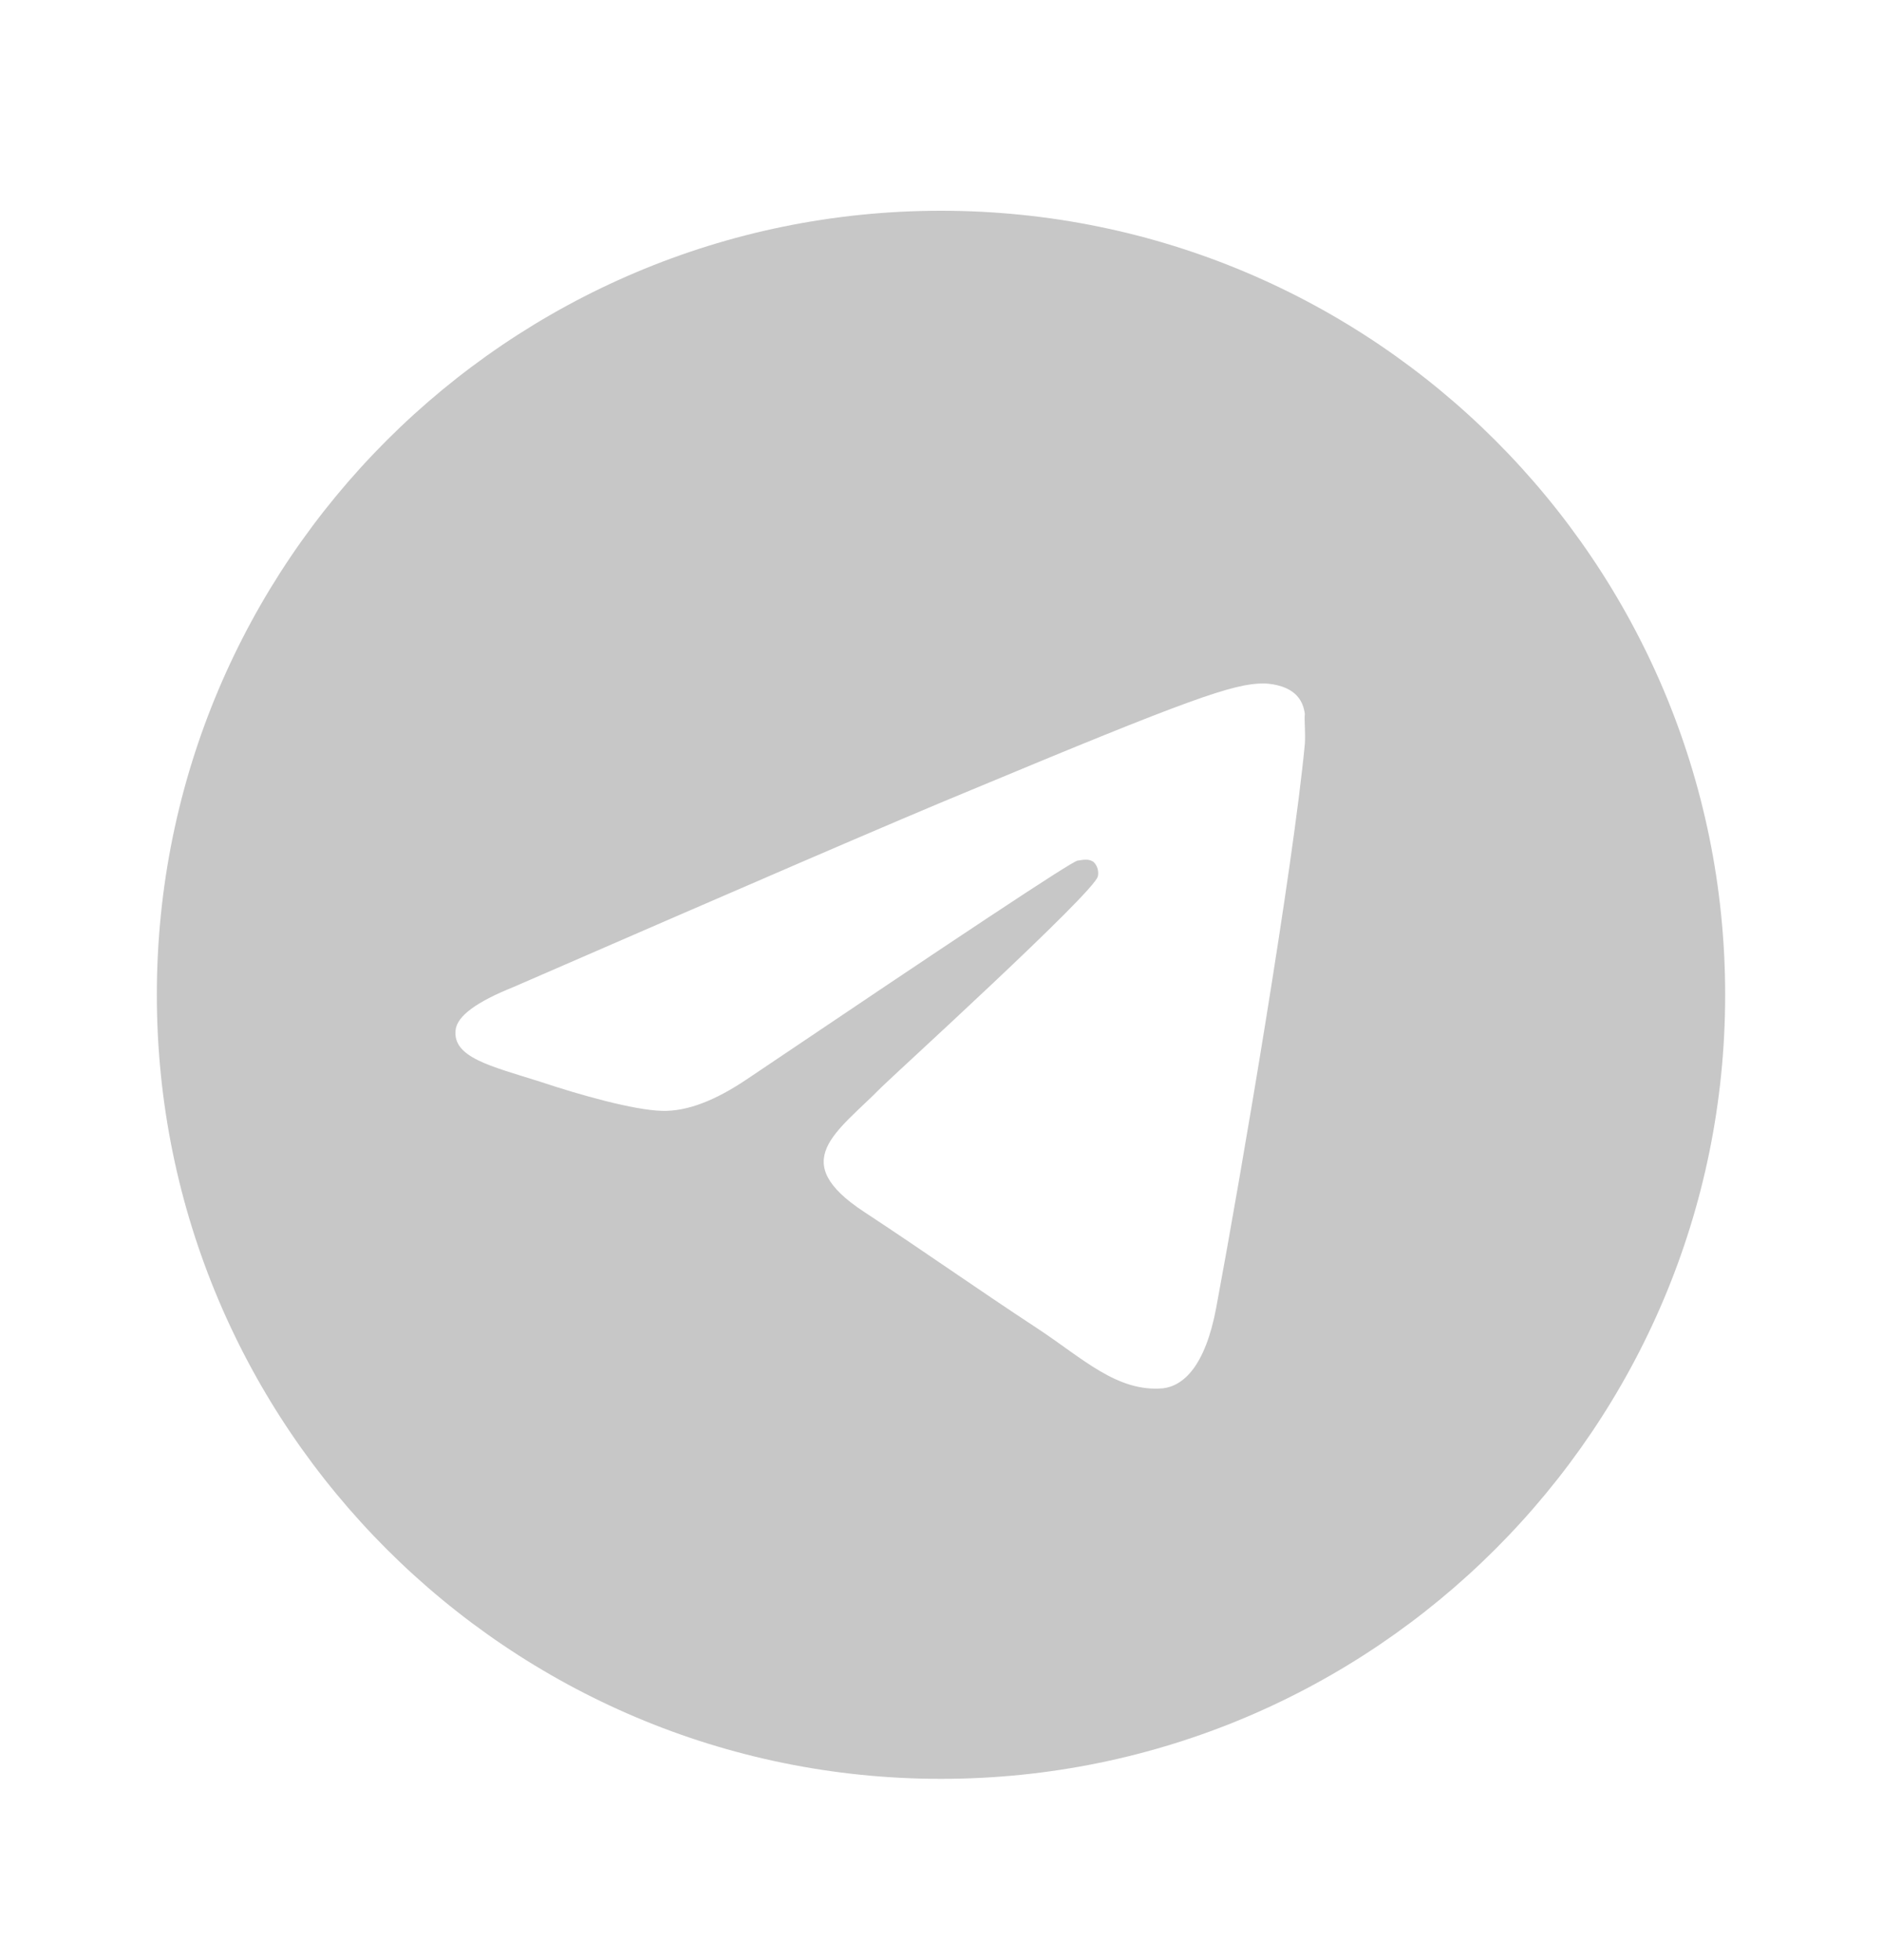 <svg width="24" height="25" viewBox="0 0 24 25" fill="none" xmlns="http://www.w3.org/2000/svg">
<path d="M12 2.688C6.48 2.688 2 7.168 2 12.688C2 18.207 6.48 22.688 12 22.688C17.52 22.688 22 18.207 22 12.688C22 7.168 17.52 2.688 12 2.688ZM16.64 9.488C16.49 11.068 15.84 14.908 15.51 16.677C15.37 17.427 15.09 17.677 14.83 17.707C14.25 17.758 13.81 17.328 13.25 16.957C12.37 16.378 11.87 16.017 11.02 15.457C10.03 14.807 10.67 14.447 11.24 13.867C11.39 13.717 13.95 11.387 14 11.178C14.007 11.146 14.006 11.113 13.997 11.081C13.989 11.05 13.972 11.021 13.95 10.998C13.89 10.947 13.81 10.967 13.74 10.977C13.65 10.998 12.25 11.928 9.52 13.768C9.12 14.037 8.76 14.178 8.44 14.168C8.08 14.158 7.4 13.967 6.89 13.797C6.26 13.598 5.77 13.488 5.81 13.137C5.83 12.957 6.08 12.777 6.55 12.588C9.47 11.318 11.41 10.477 12.38 10.078C15.16 8.918 15.73 8.717 16.11 8.717C16.19 8.717 16.38 8.738 16.5 8.838C16.6 8.918 16.63 9.027 16.64 9.107C16.63 9.168 16.65 9.348 16.64 9.488Z" fill="#C7C7C7"/>
</svg>
